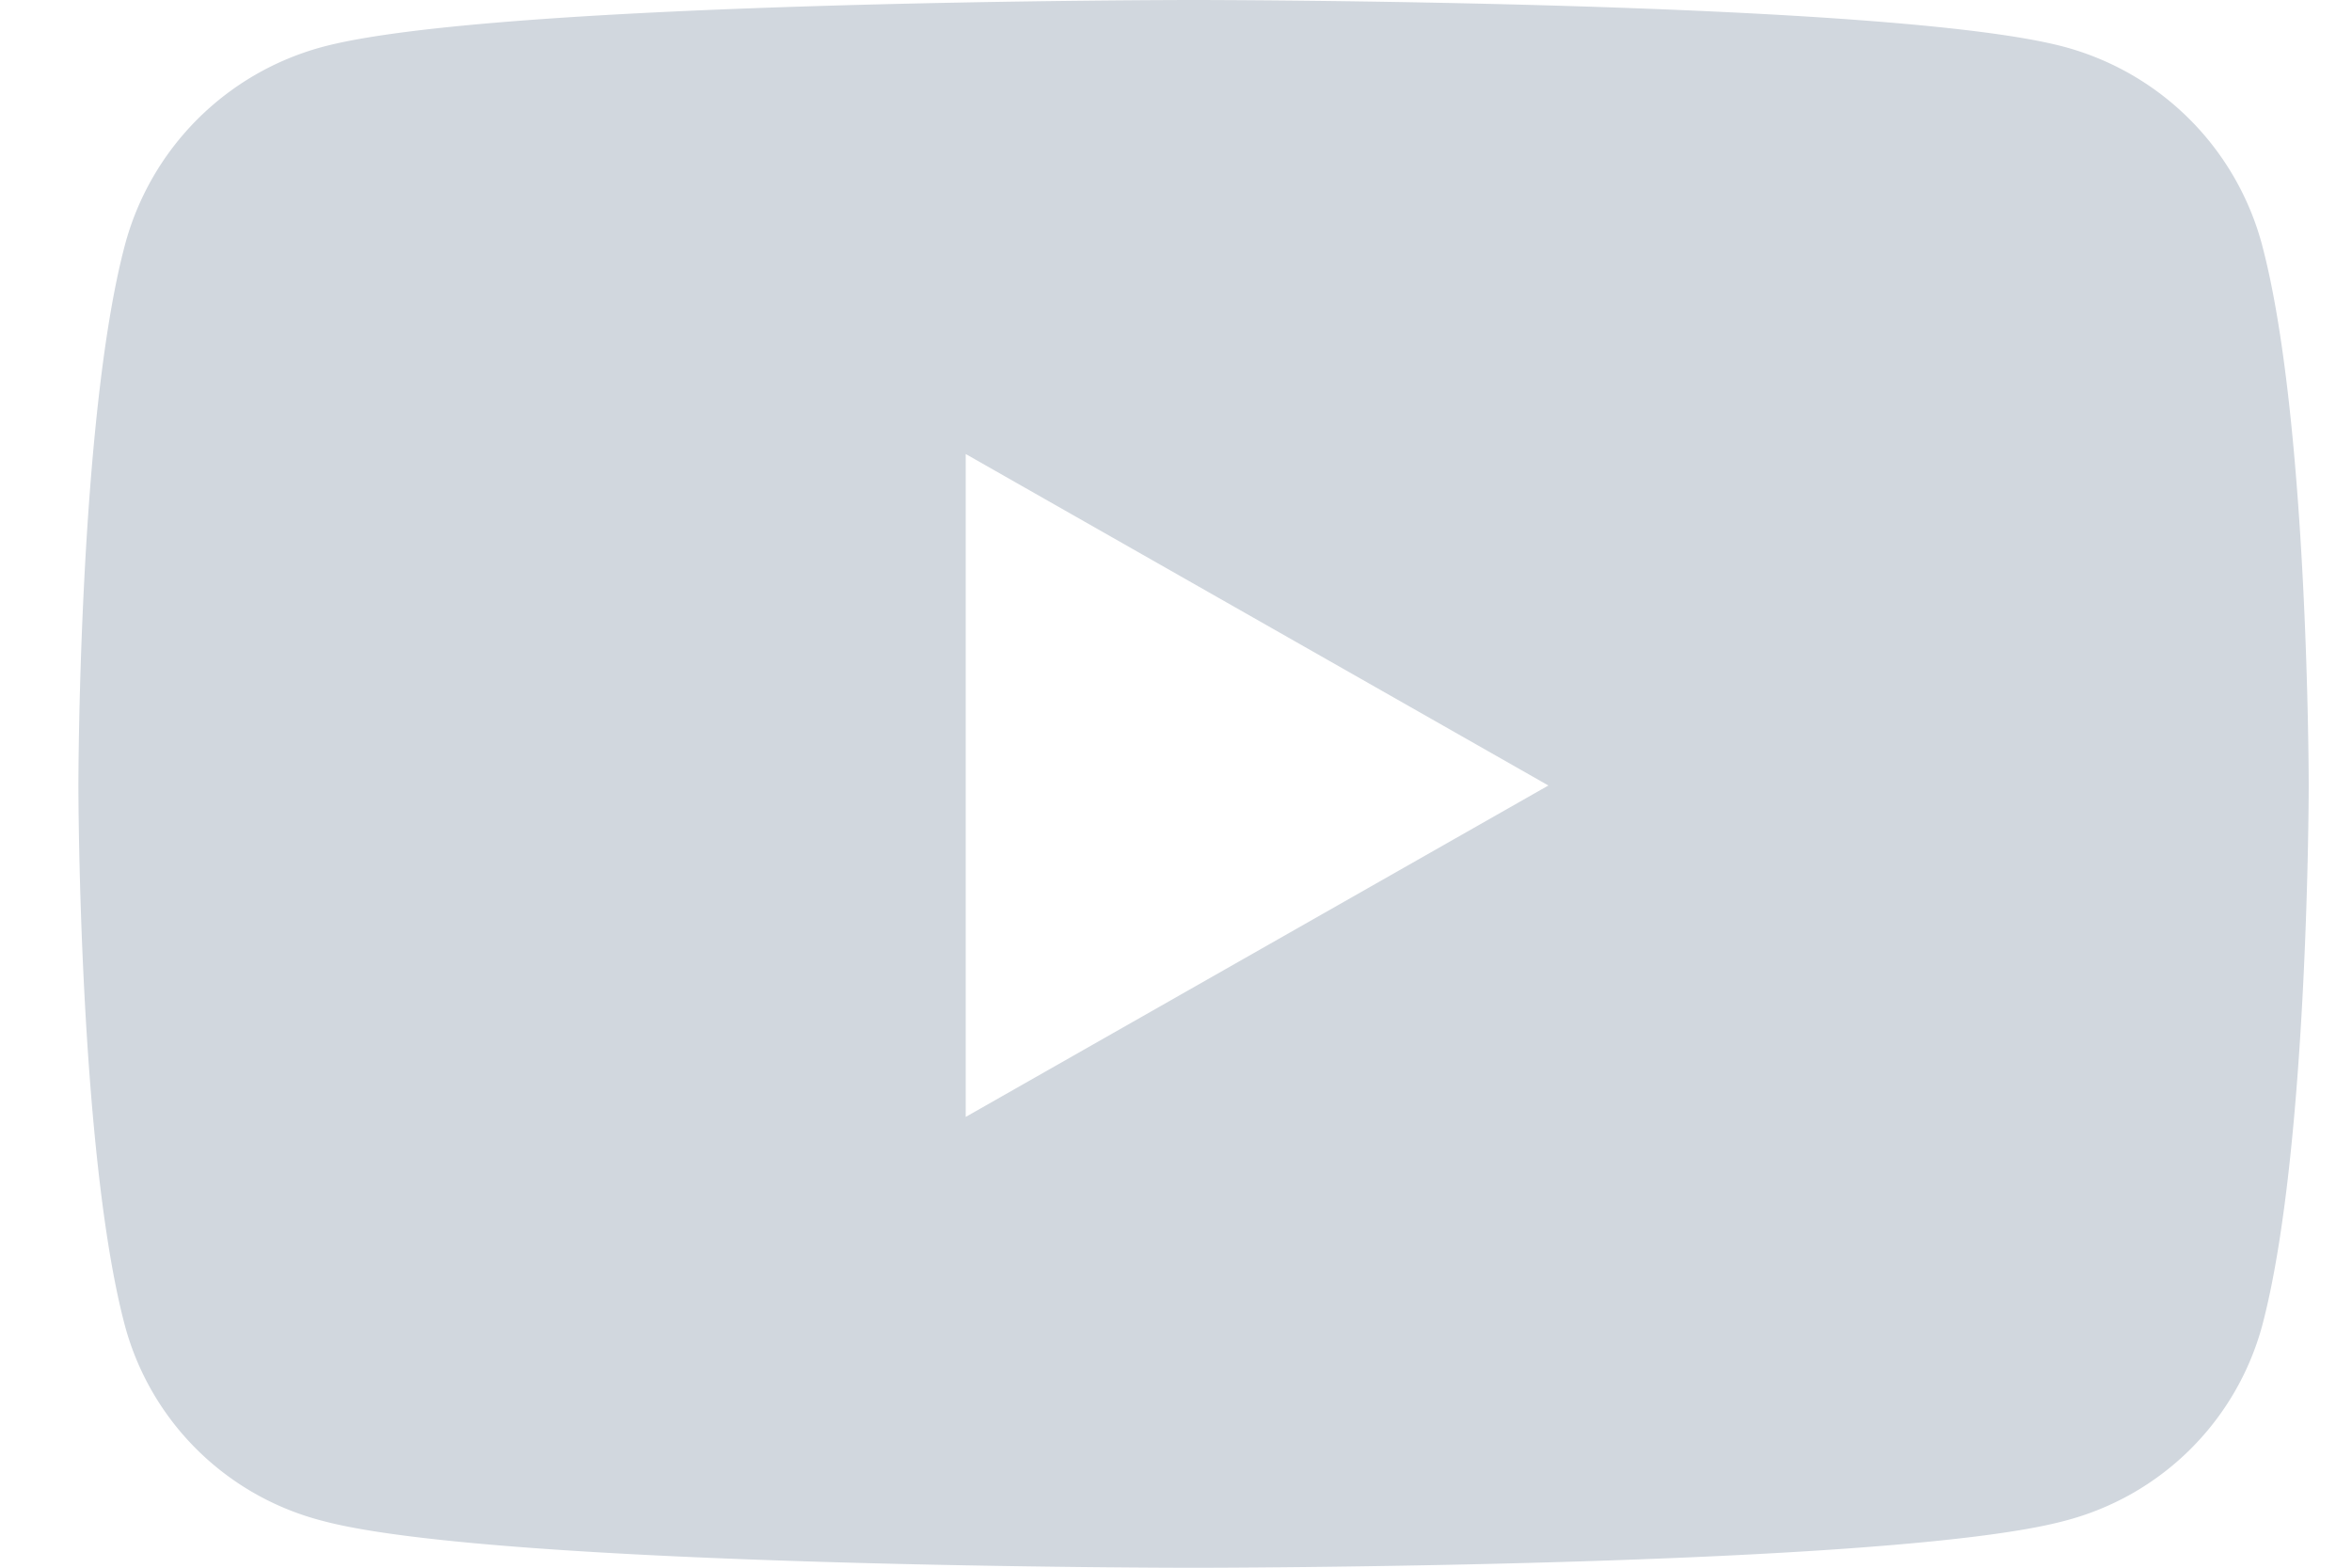 <svg xmlns="http://www.w3.org/2000/svg" width="27" height="18" fill="none"><path fill="#D1D7DE" d="M25.969 2.817A3.214 3.214 0 0 0 23.705.54C21.708 0 13.702 0 13.702 0S5.694 0 3.697.54a3.213 3.213 0 0 0-2.264 2.277C.9 4.828.9 9.02.9 9.02s0 4.19.534 6.201a3.163 3.163 0 0 0 2.264 2.24c1.997.54 10.003.54 10.003.54s8.007 0 10.004-.54a3.172 3.172 0 0 0 2.264-2.24c.534-2.01.534-6.201.534-6.201s0-4.19-.534-6.202ZM11.086 12.825V5.213l6.689 3.806-6.69 3.806Z"/></svg>